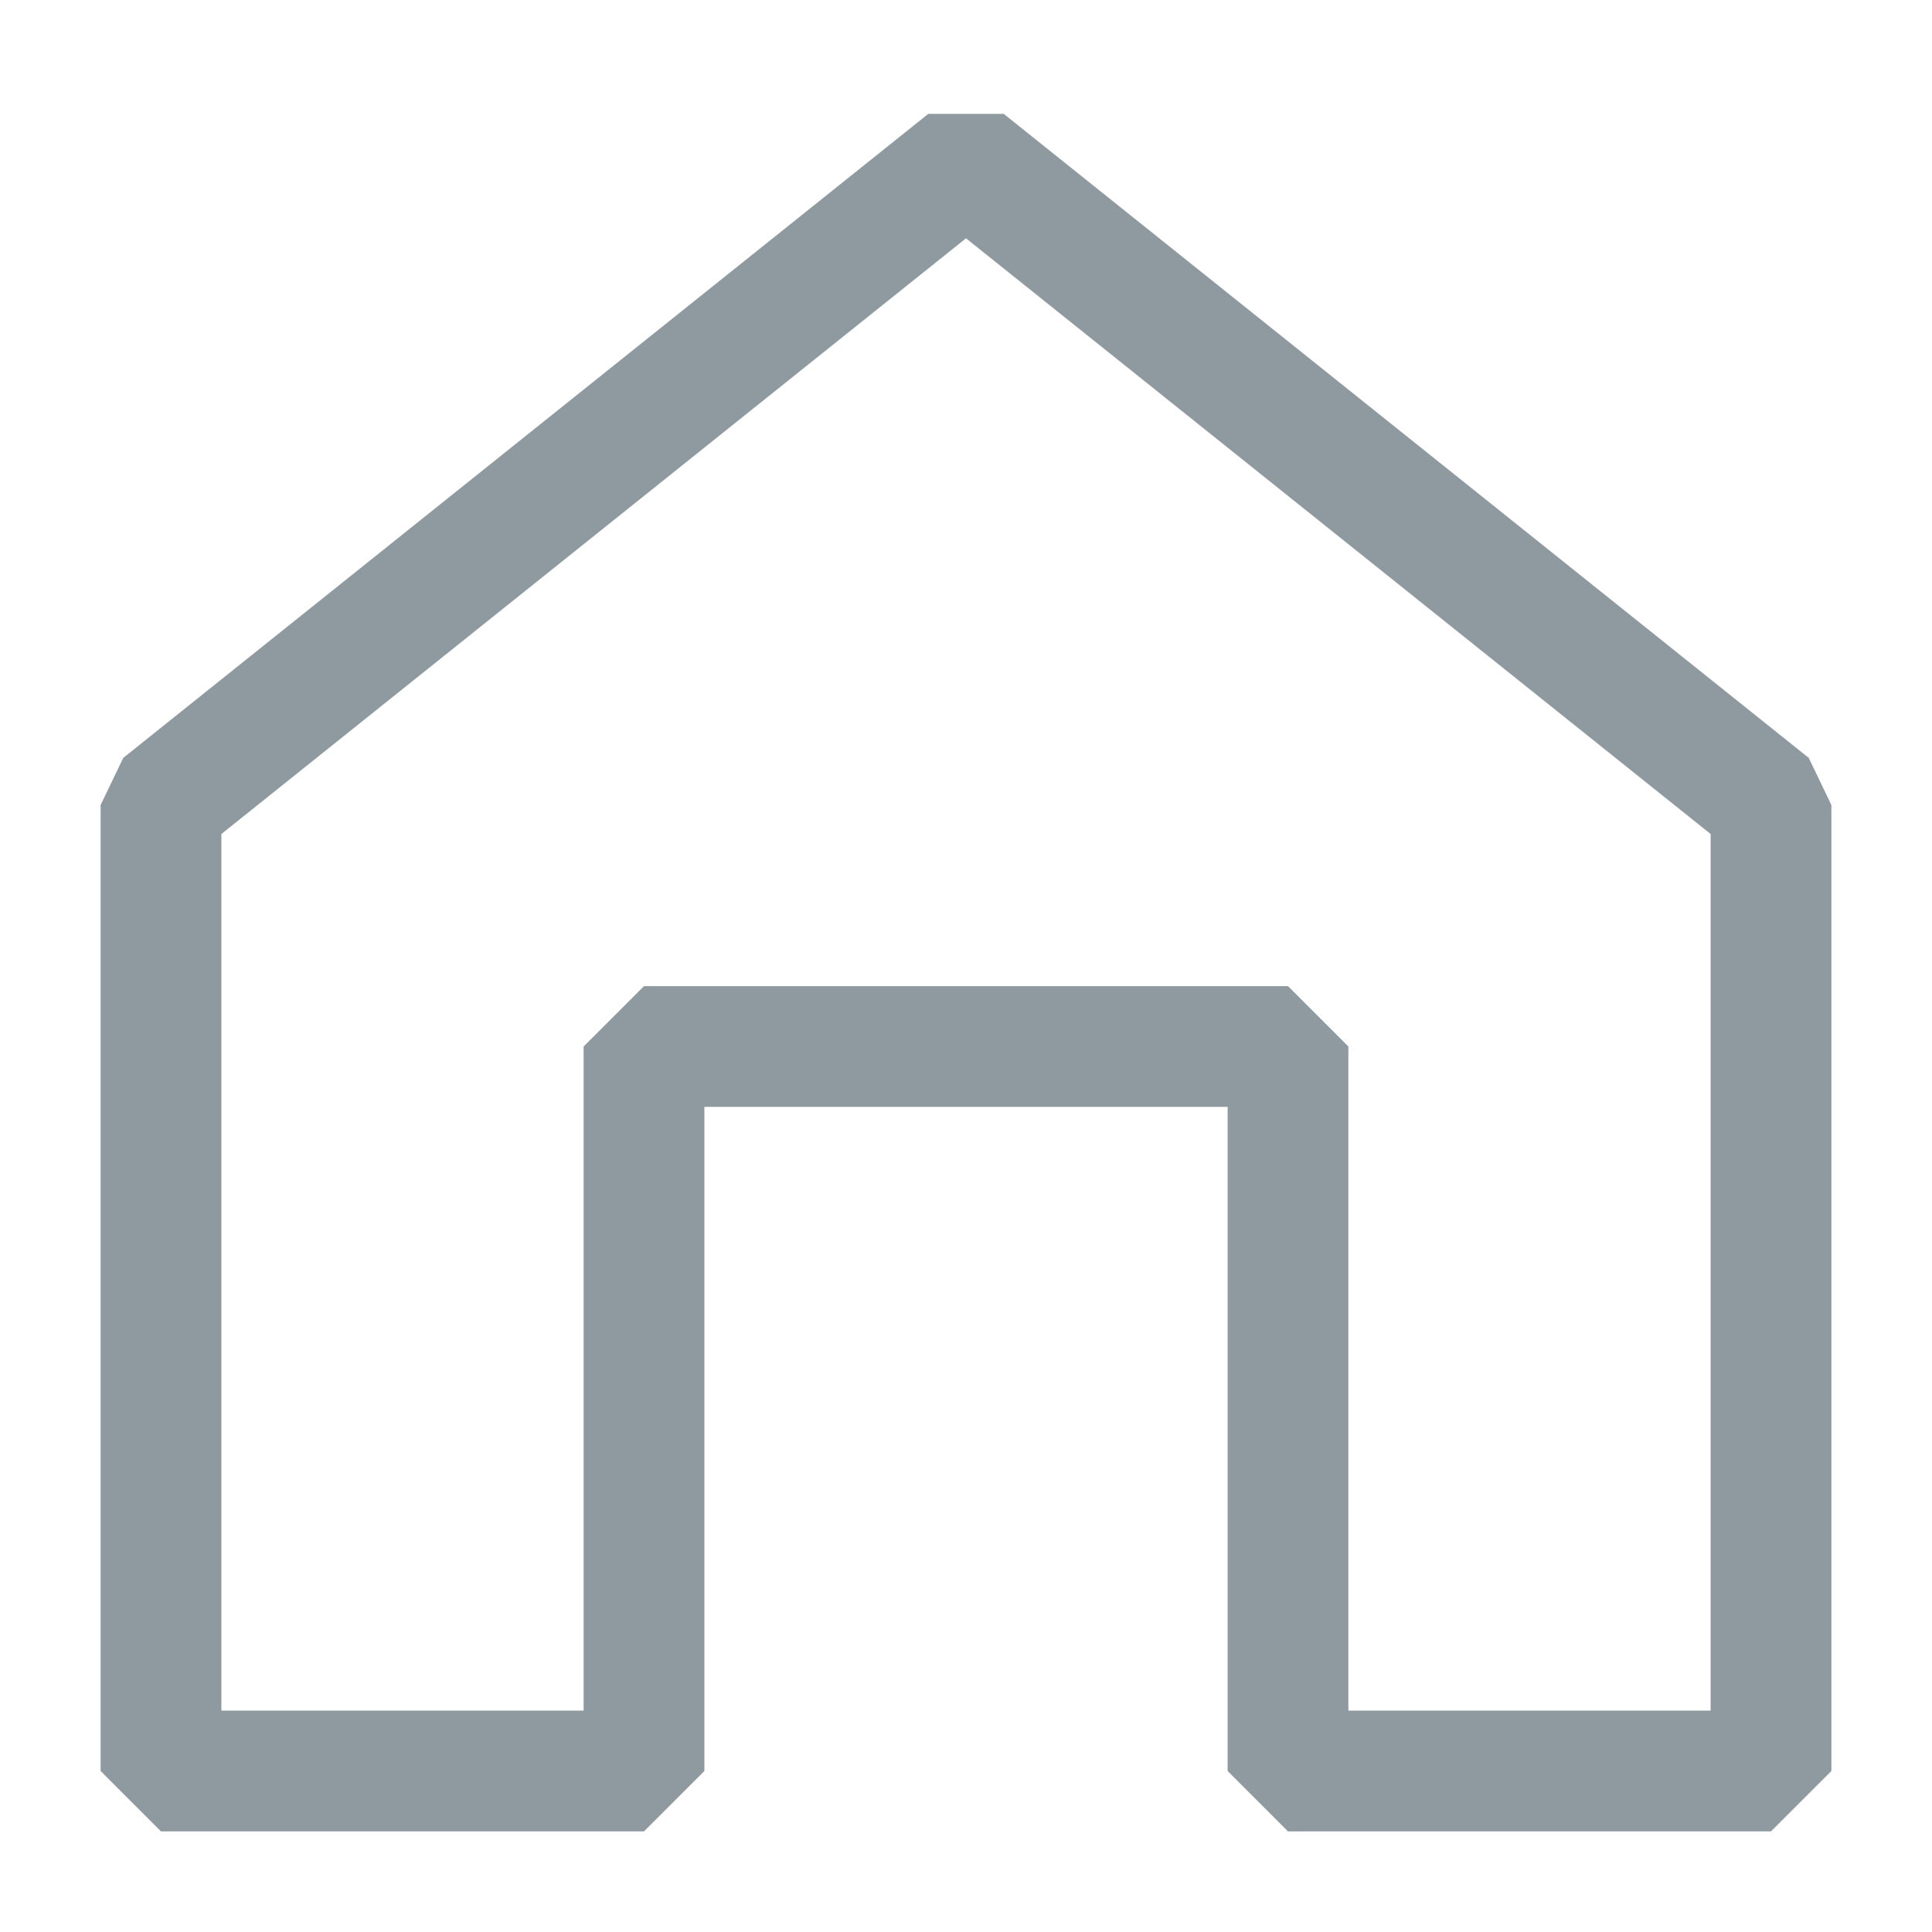 <svg width="24" height="24" viewBox="0 0 24 24" fill="none" xmlns="http://www.w3.org/2000/svg">
<g id="Frame">
<path id="Vector" d="M22 22V10L12 2L2 10V22H8V13H16V22H22Z" stroke="#8E9AA0" stroke-width="1.5" stroke-linejoin="bevel"/>
</g>
</svg>
